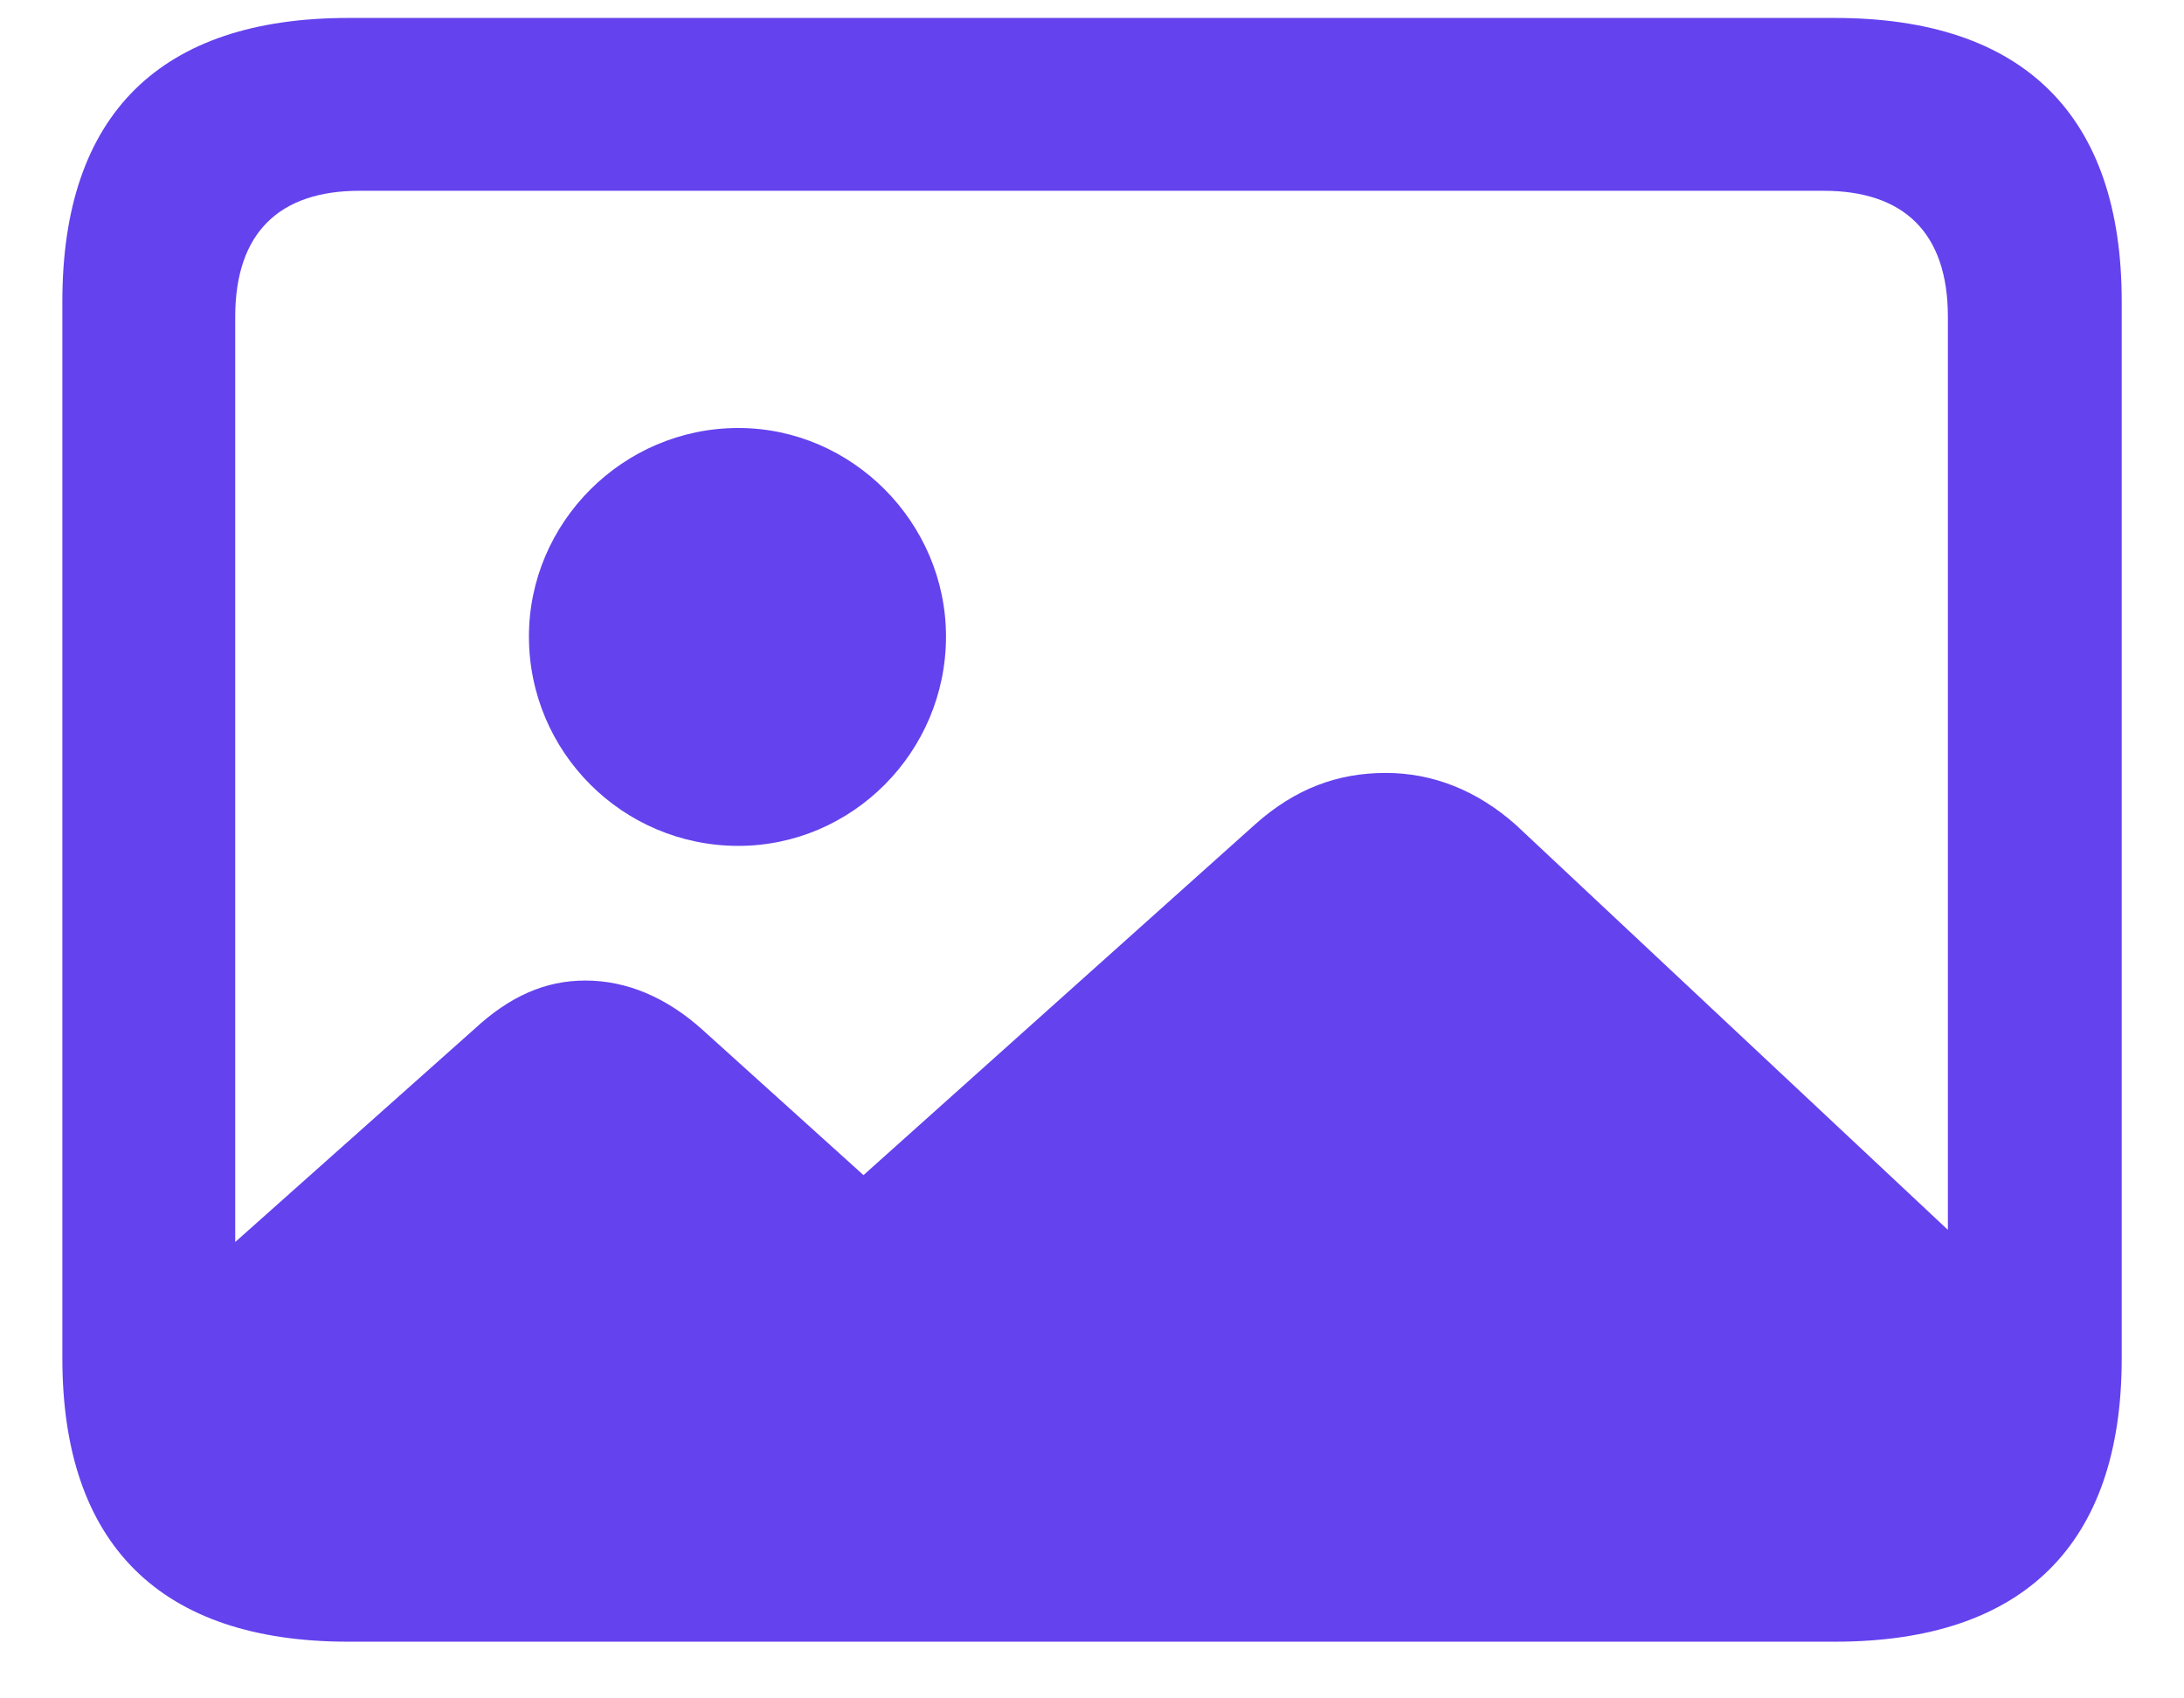 <svg width='27' height='21' viewBox='0 0 27 21' fill='none' xmlns='http://www.w3.org/2000/svg'>
<path d='M4.305 20.299H22.685C25.016 20.299 26.23 19.096 26.23 16.797V3.724C26.23 1.425 25.016 0.222 22.685 0.222H4.305C1.984 0.222 0.771 1.414 0.771 3.724V16.797C0.771 19.096 1.984 20.299 4.305 20.299ZM2.908 3.917C2.908 2.875 3.456 2.359 4.444 2.359H22.545C23.533 2.359 24.081 2.875 24.081 3.917V15.207L18.742 10.201C18.259 9.771 17.711 9.557 17.131 9.557C16.54 9.557 16.014 9.75 15.52 10.19L10.675 14.53L8.688 12.736C8.236 12.328 7.742 12.124 7.237 12.124C6.743 12.124 6.303 12.317 5.862 12.726L2.908 15.357V3.917ZM9.128 10.459C10.535 10.459 11.695 9.299 11.695 7.87C11.695 6.463 10.535 5.292 9.128 5.292C7.699 5.292 6.539 6.463 6.539 7.87C6.539 9.299 7.699 10.459 9.128 10.459Z' fill='#6442EE'/>
</svg>
